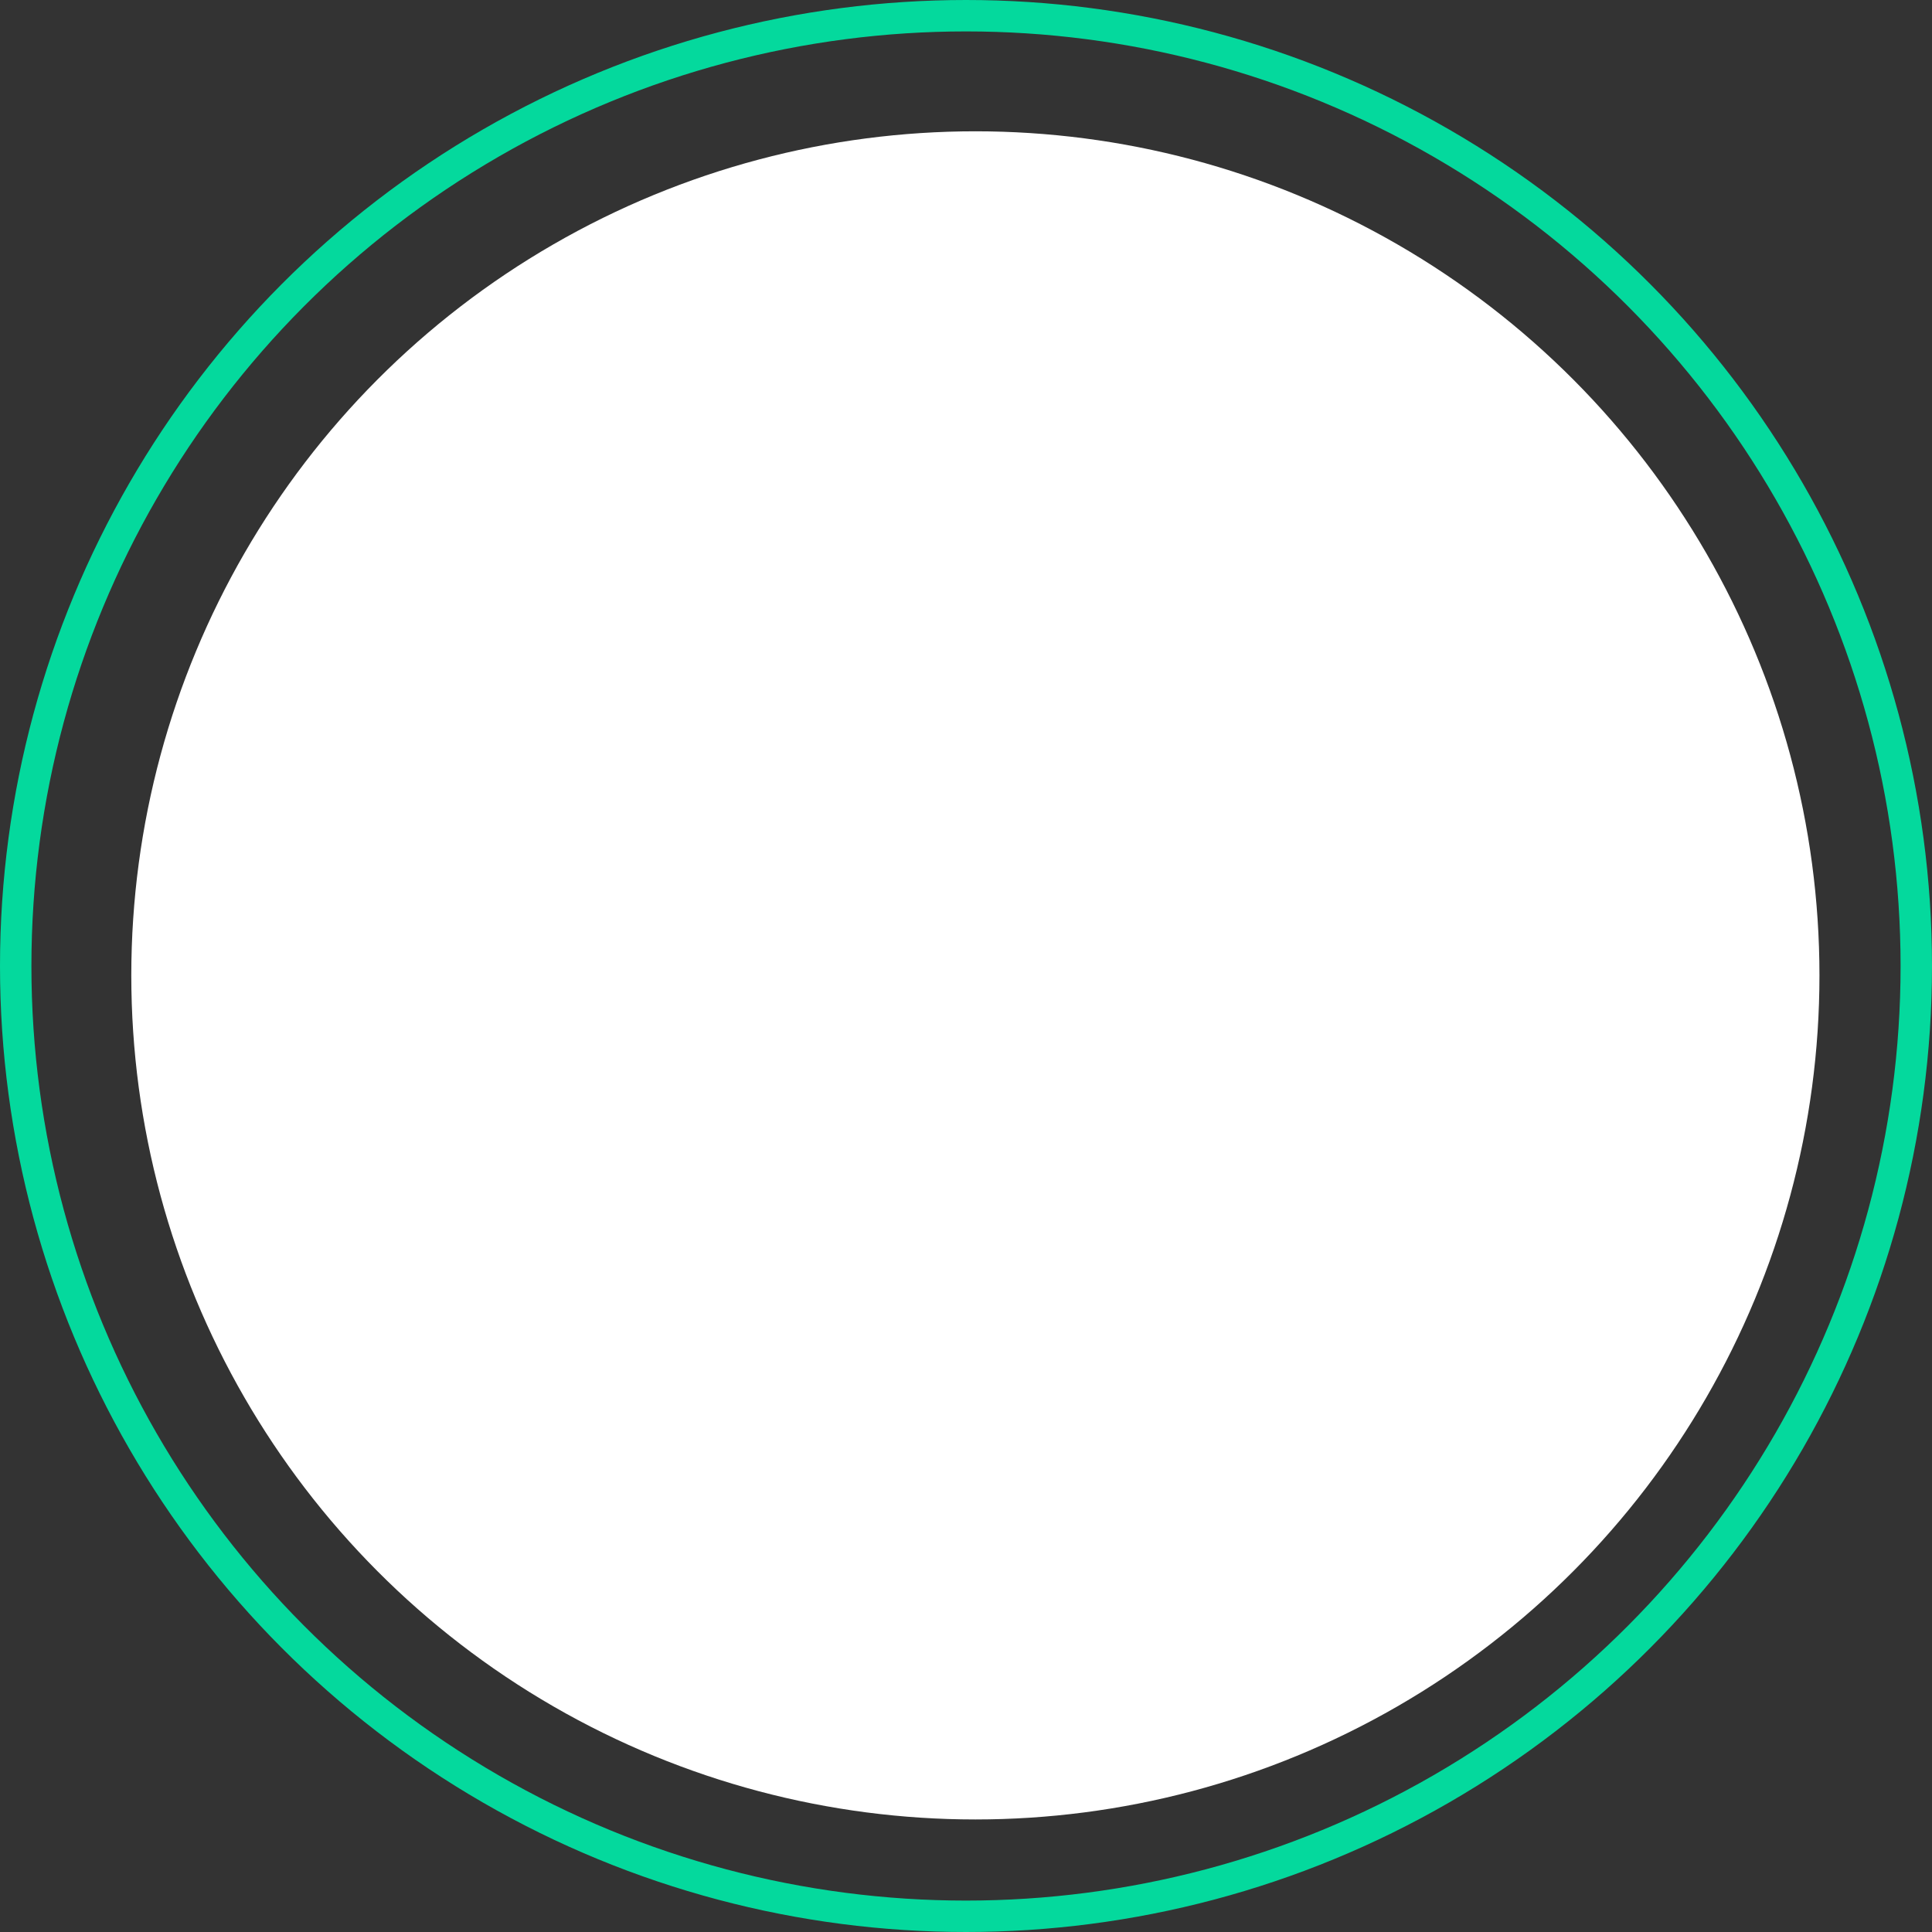 <svg width="123" height="123" viewBox="0 0 123 123" fill="none" xmlns="http://www.w3.org/2000/svg">
    <rect x="0" y="0" width="123" height="123" fill="#333333" stroke="none"/>
    <circle cx="62.097" cy="62.097" r="53.738" fill="white"/>
    <circle cx="61.5" cy="61.5" r="60.5" stroke="#04D99D" stroke-width="2"/>
</svg>
